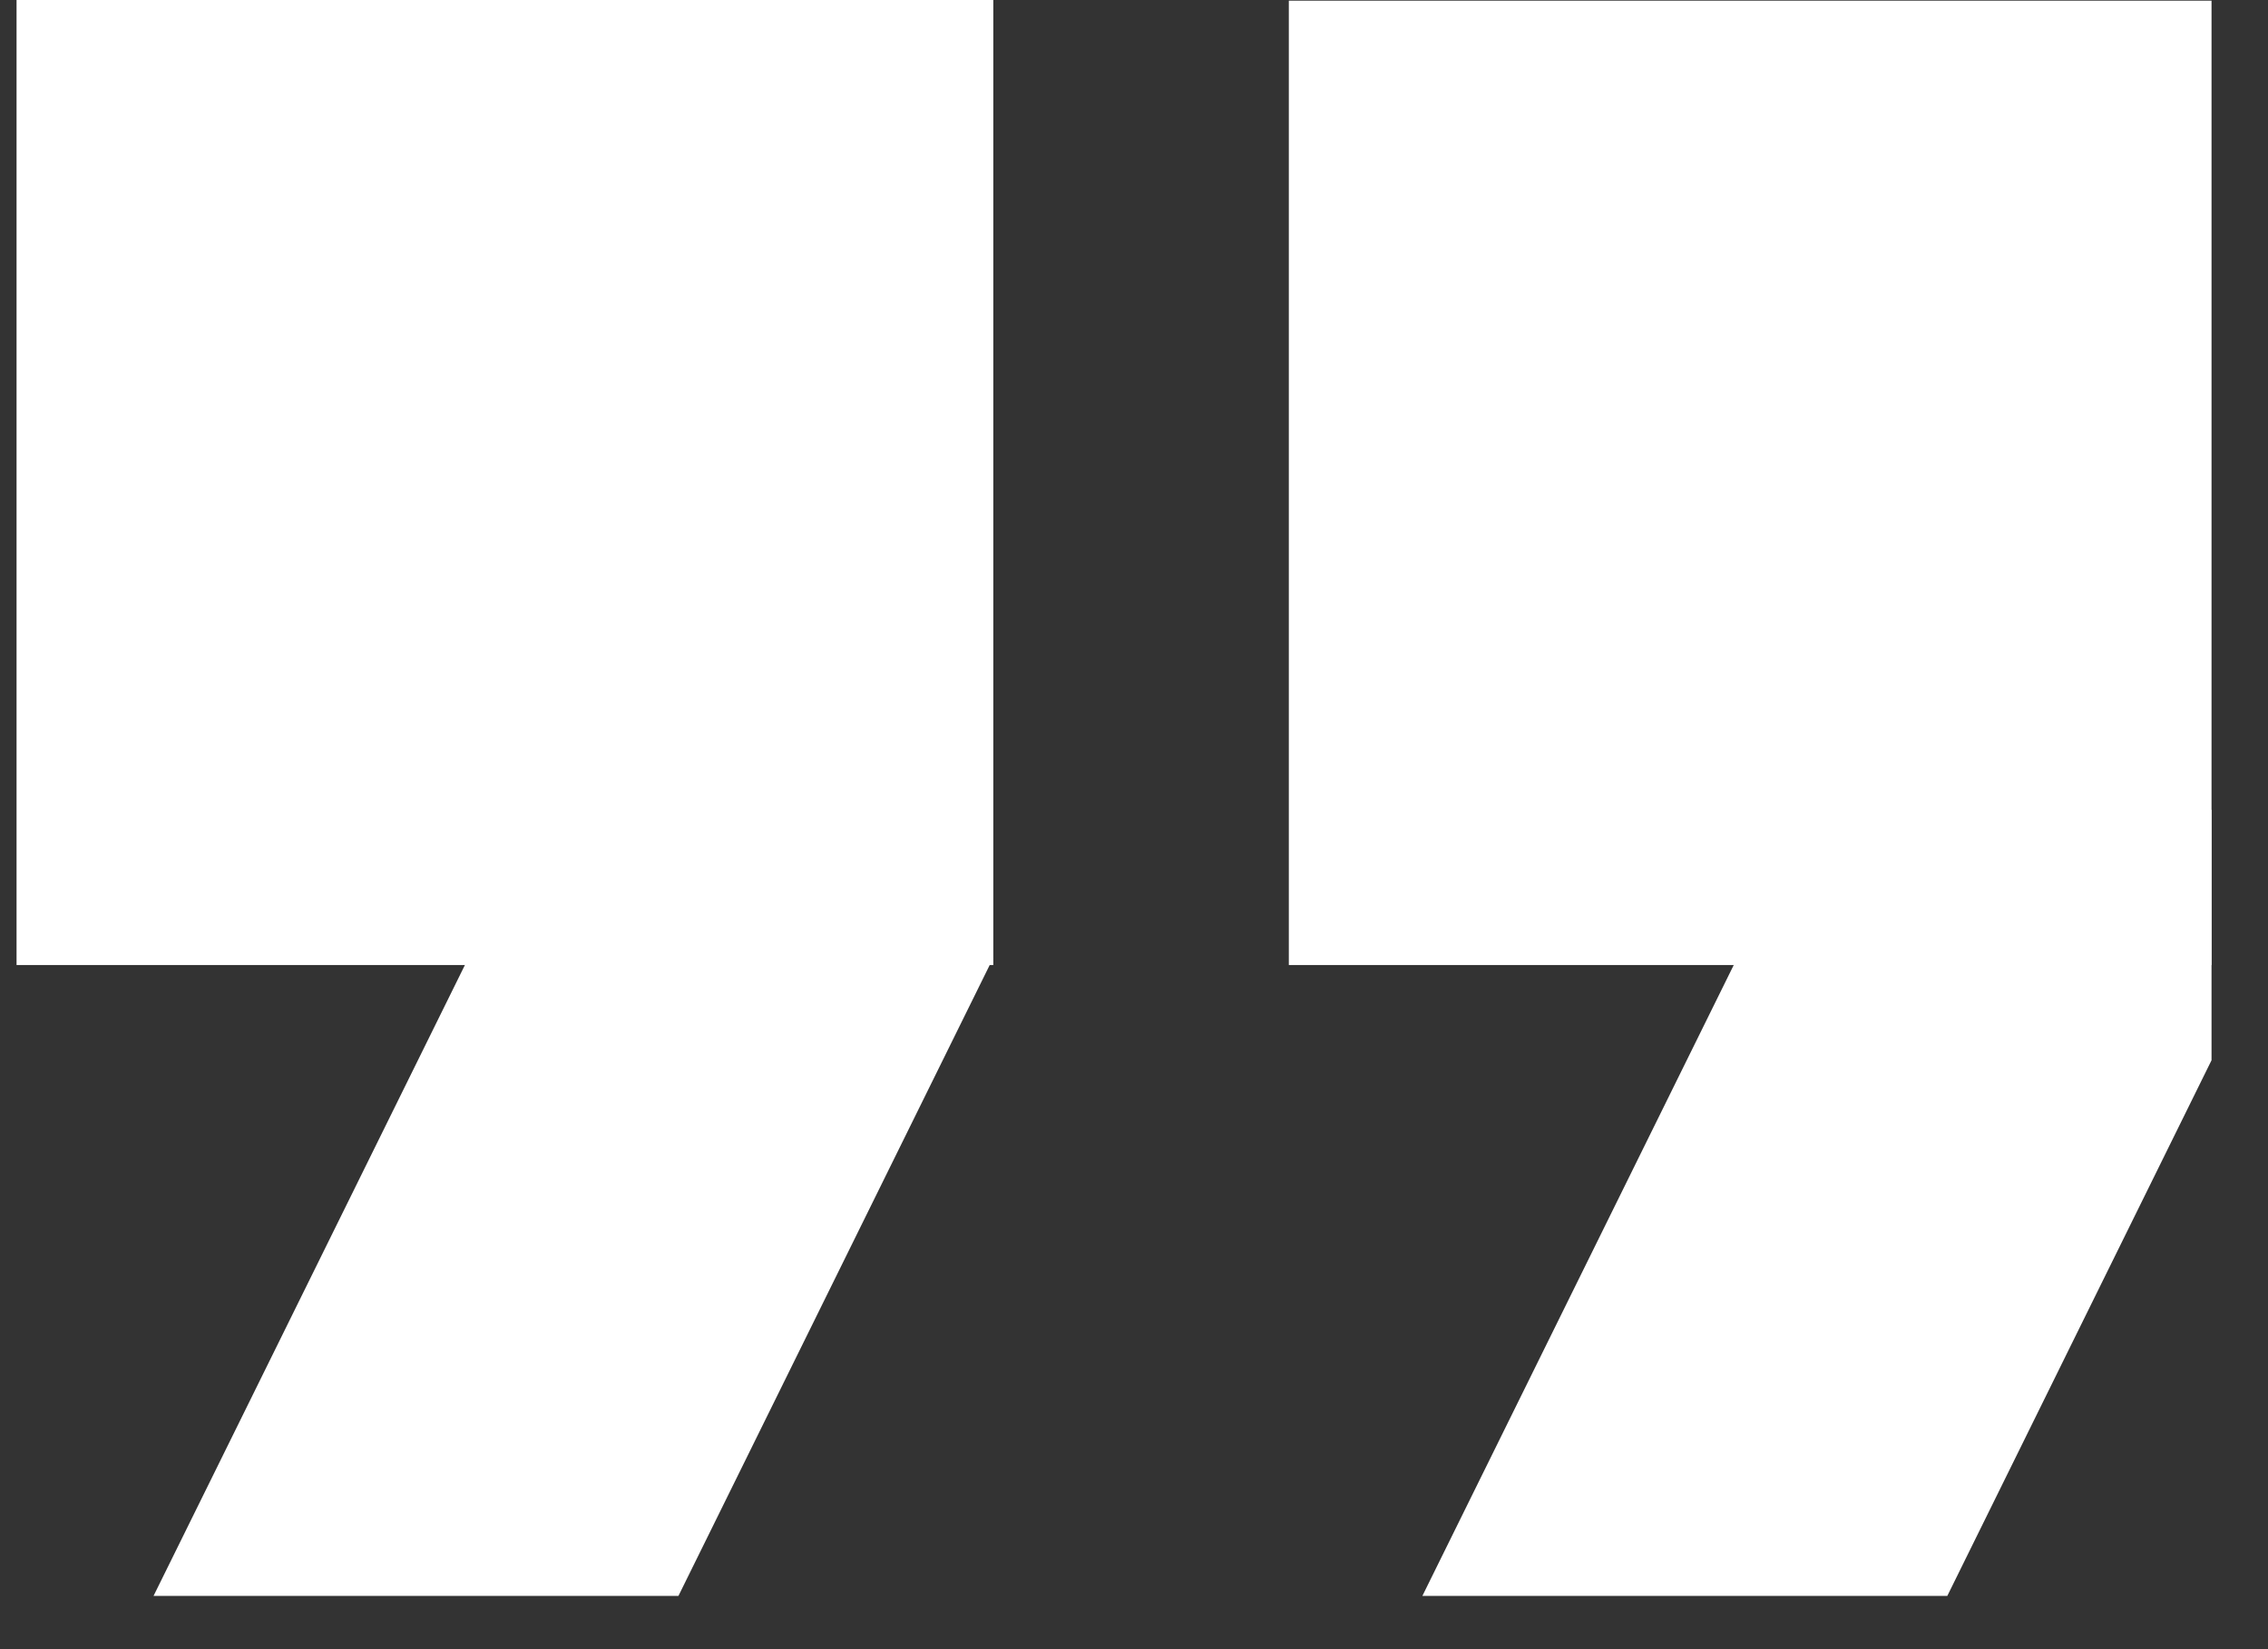 <svg xmlns="http://www.w3.org/2000/svg" xmlns:xlink="http://www.w3.org/1999/xlink" width="55" zoomAndPan="magnify" viewBox="0 0 41.25 30" height="40" preserveAspectRatio="xMidYMid meet" version="1.0"><rect x="0" y="0" width="41.25" height="30" fill="#333333" stroke="none"/><defs><clipPath id="b5553c019b"><path d="M 23.441 0 L 40.223 0 L 40.223 17.555 L 23.441 17.555 Z M 23.441 0 " clip-rule="nonzero"/></clipPath><clipPath id="55bb3089c5"><path d="M 0.301 0 L 18.066 0 L 18.066 17.555 L 0.301 17.555 Z M 0.301 0 " clip-rule="nonzero"/></clipPath><clipPath id="7686a16162"><path d="M 22 11 L 40.223 11 L 40.223 29.031 L 22 29.031 Z M 22 11 " clip-rule="nonzero"/></clipPath><clipPath id="8b786ea6e1"><path d="M 30.121 39.77 L 22.441 35.98 L 34.359 11.828 L 42.035 15.613 Z M 30.121 39.77 " clip-rule="nonzero"/></clipPath><clipPath id="5deee32b87"><path d="M 0.301 13 L 19 13 L 19 29.031 L 0.301 29.031 Z M 0.301 13 " clip-rule="nonzero"/></clipPath><clipPath id="aeb032a347"><path d="M 6.152 41.574 L -1.527 37.785 L 10.391 13.633 L 18.066 17.422 Z M 6.152 41.574 " clip-rule="nonzero"/></clipPath></defs><g clip-path="url(#b5553c019b)"><path fill="#ffffff" d="M 40.719 17.555 L 23.441 17.555 L 23.441 0.012 L 40.719 0.012 Z M 40.719 17.555 " fill-opacity="1" fill-rule="nonzero"/></g><g clip-path="url(#55bb3089c5)"><path fill="#ffffff" d="M 18.066 17.555 L -1.559 17.555 L -1.559 -0.008 L 18.066 -0.008 Z M 18.066 17.555 " fill-opacity="1" fill-rule="nonzero"/></g><g clip-path="url(#7686a16162)"><g clip-path="url(#8b786ea6e1)"><path fill="#ffffff" d="M 30.121 39.77 L 22.441 35.98 L 34.352 11.84 L 42.031 15.625 Z M 30.121 39.77 " fill-opacity="1" fill-rule="nonzero"/></g></g><g clip-path="url(#5deee32b87)"><g clip-path="url(#aeb032a347)"><path fill="#ffffff" d="M 6.152 41.574 L -1.527 37.785 L 10.383 13.645 L 18.062 17.434 Z M 6.152 41.574 " fill-opacity="1" fill-rule="nonzero"/></g></g></svg>
